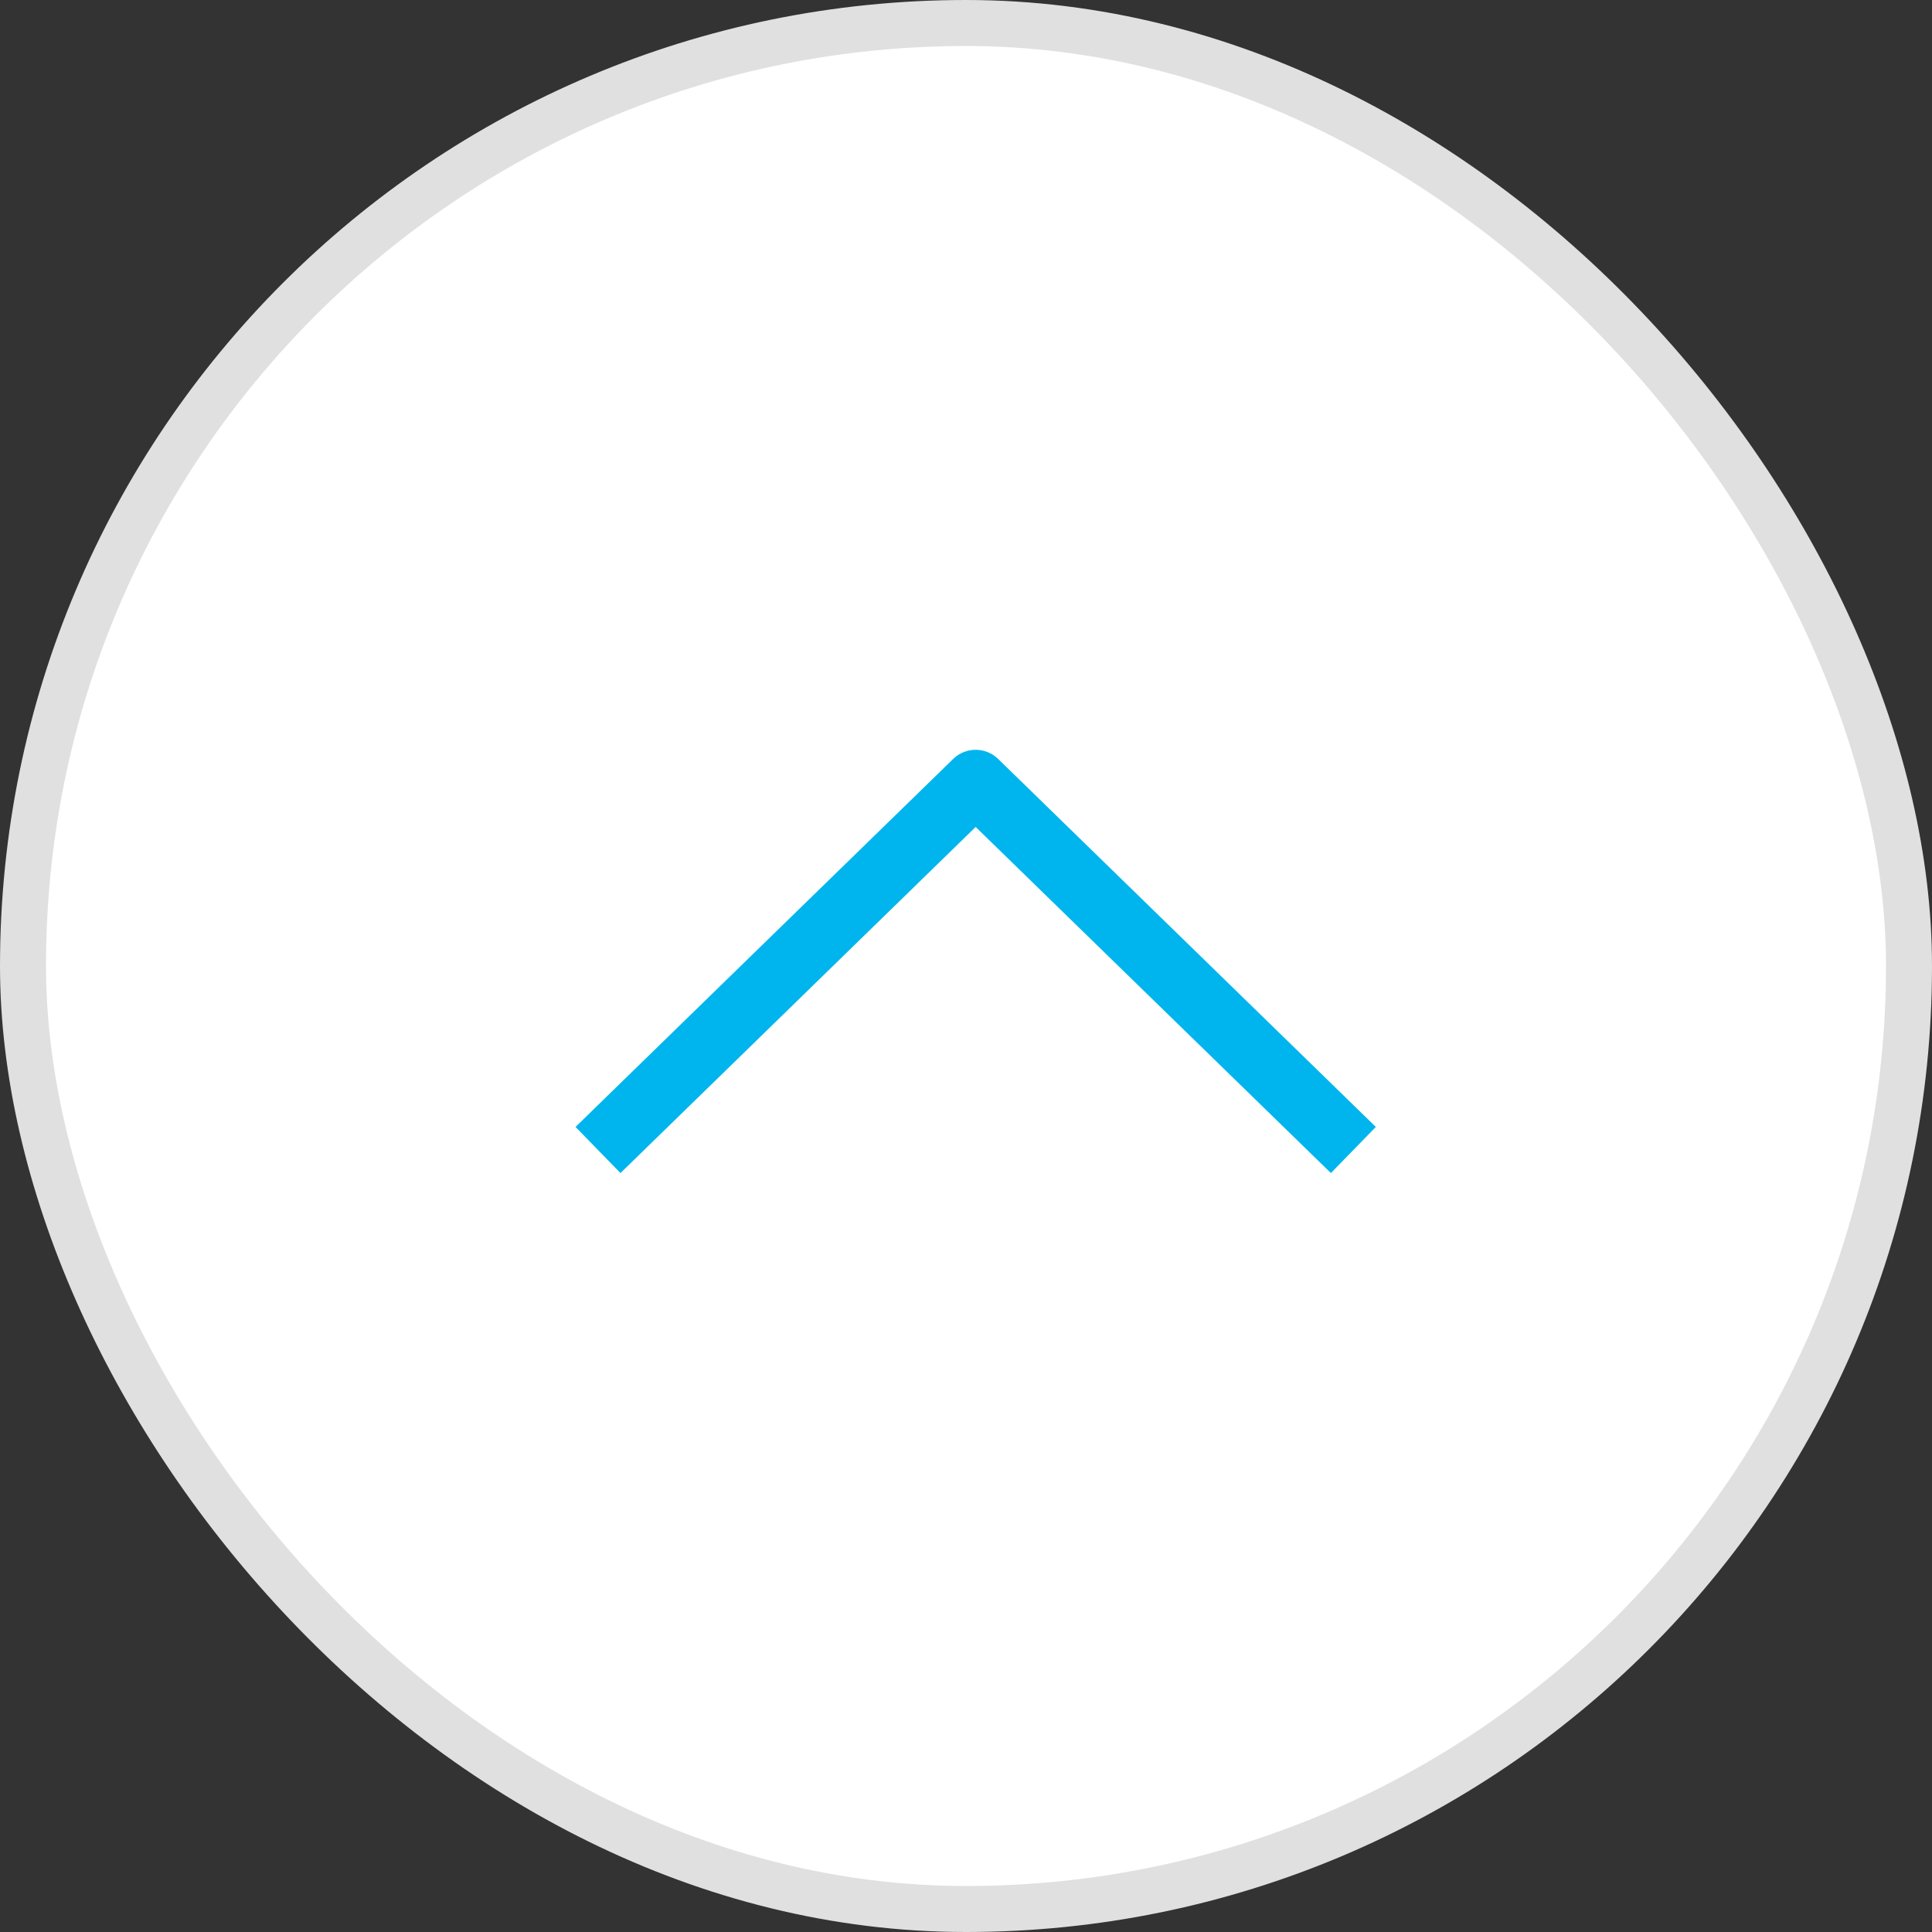 <svg width="42" height="42" viewBox="0 0 42 42" fill="none" xmlns="http://www.w3.org/2000/svg">
<rect x="0" y="0" width="42" height="42" fill="#333333" stroke="none"/>
<rect x="0.5" y="0.5" width="41" height="41" rx="20.5" fill="white" stroke="#E0E0E0"/>
<path d="M13 25L21.21 17L29.421 25" stroke="#00B5EE" stroke-width="1.4" stroke-linejoin="round"/>
</svg>
